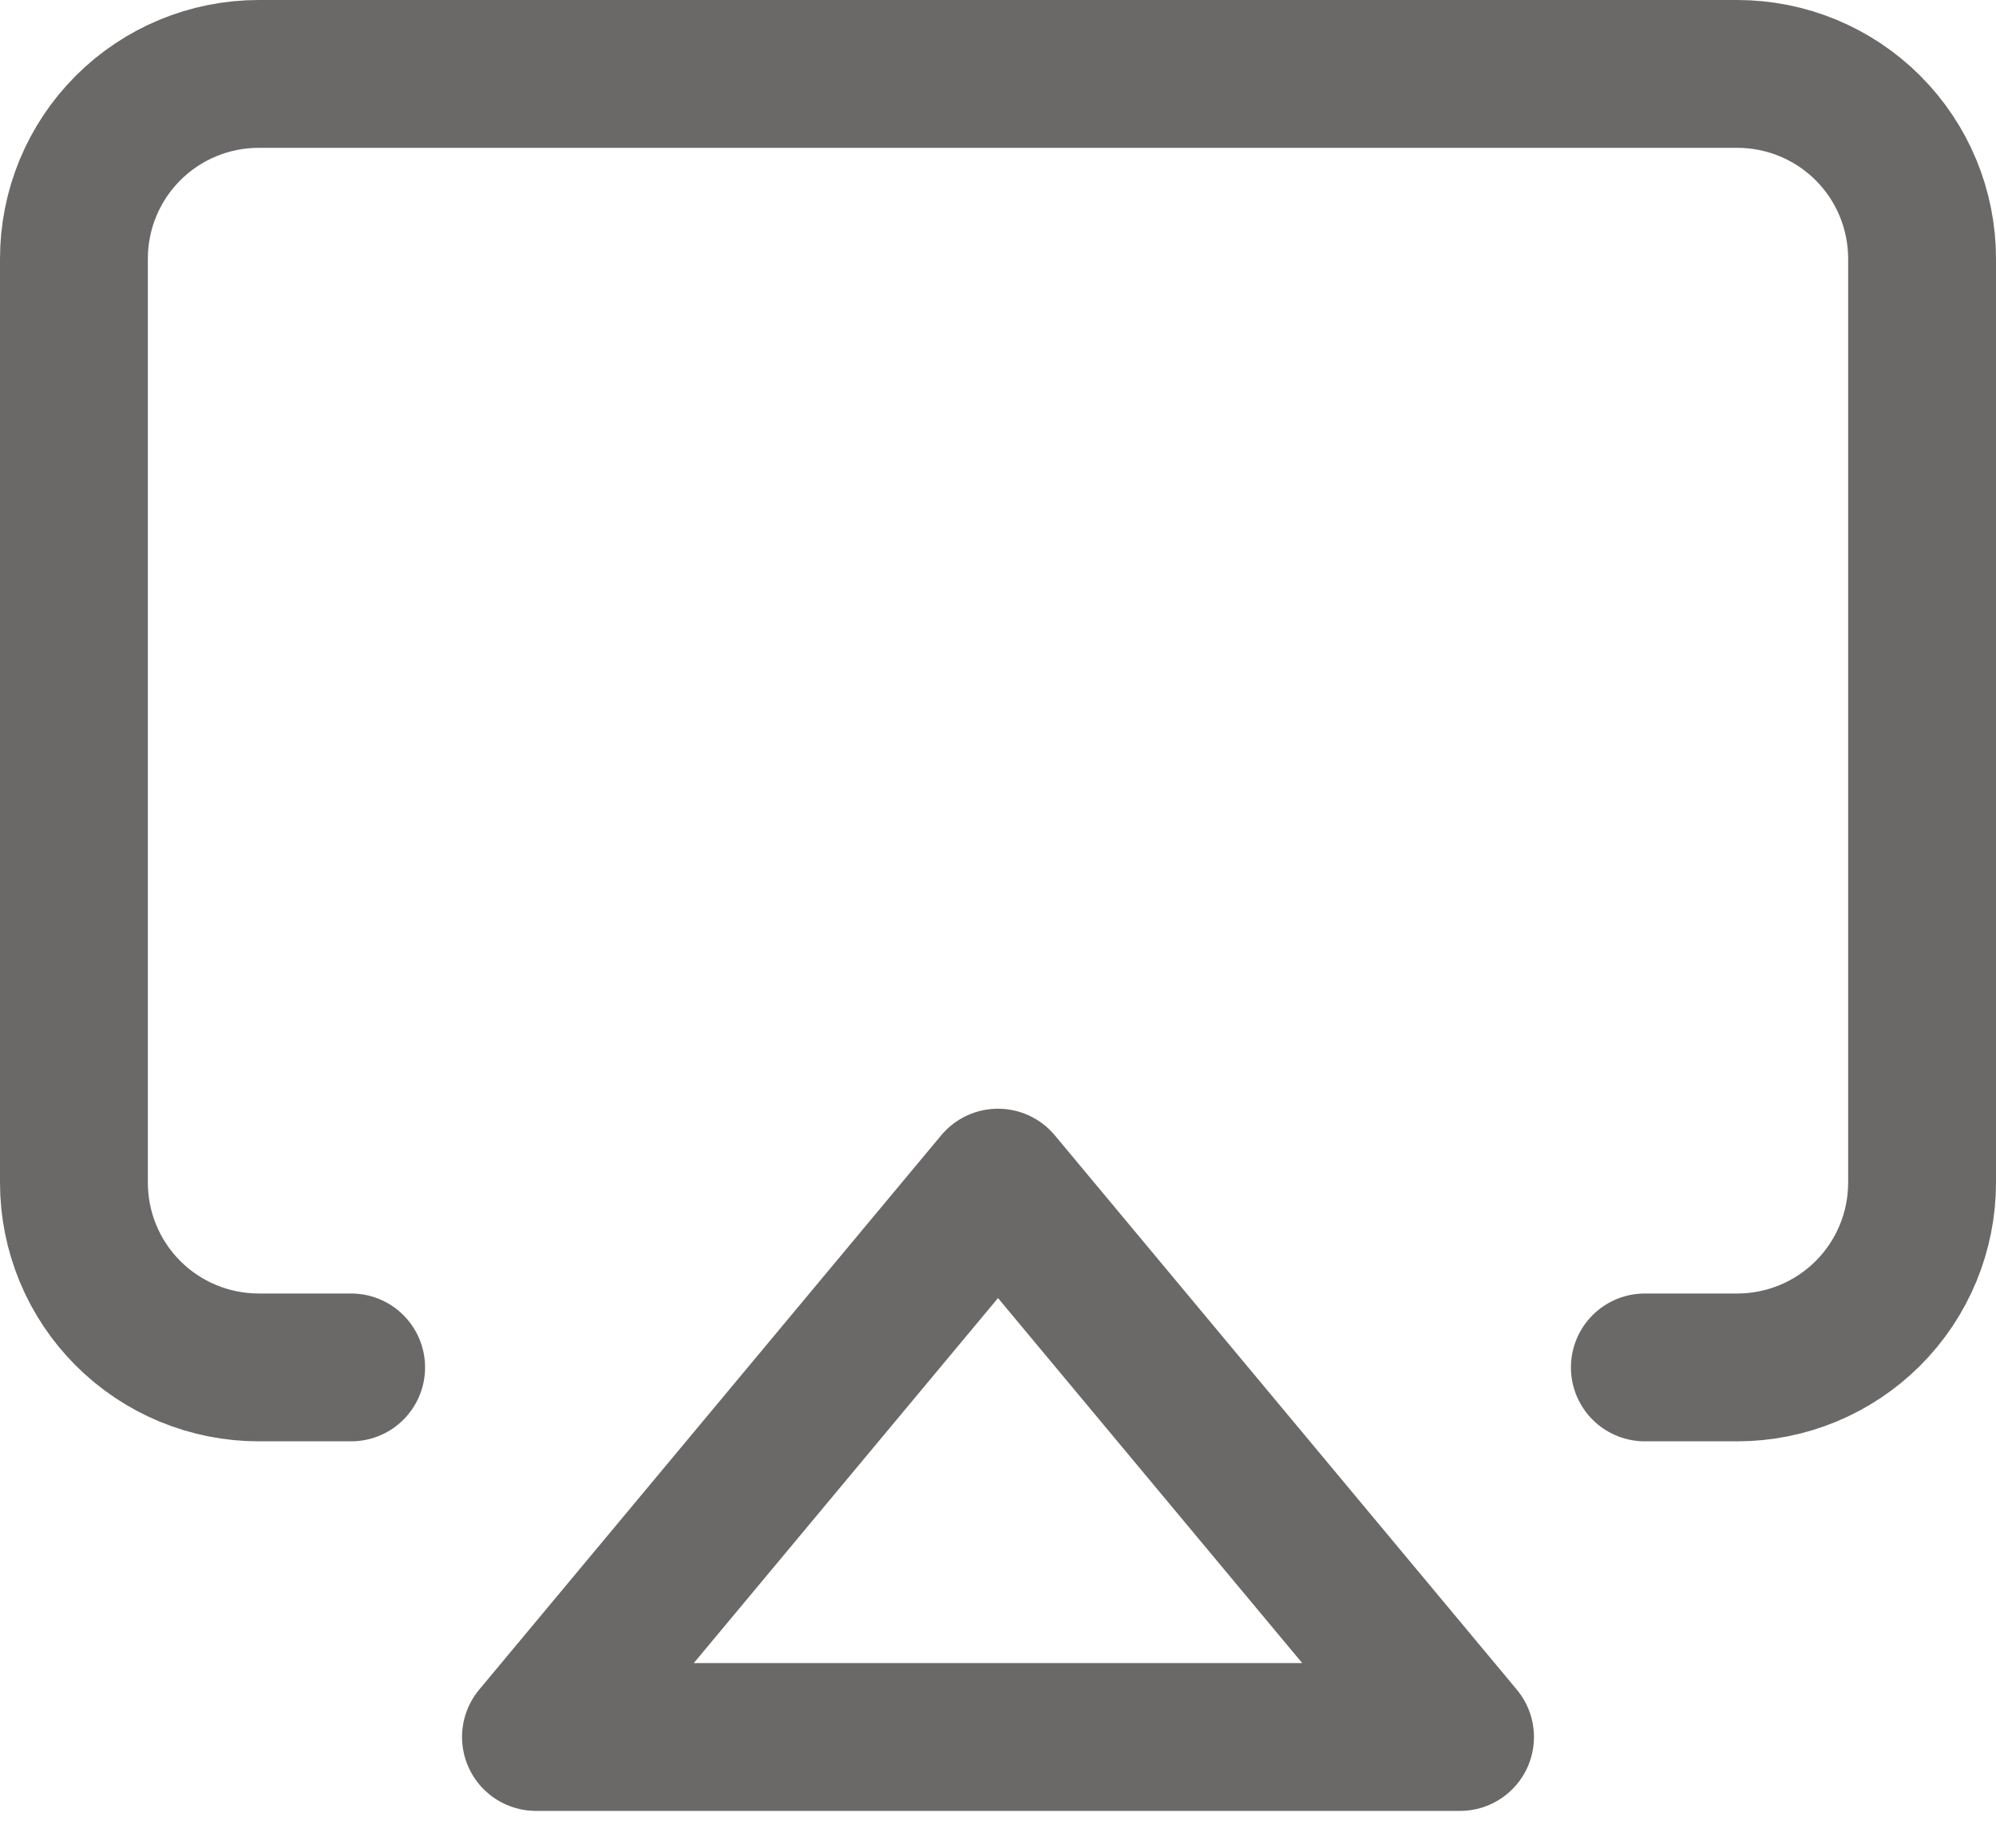 <svg width="27" height="25" viewBox="0 0 27 25" fill="none" xmlns="http://www.w3.org/2000/svg">
<path d="M4.75 18.5H3.5C2.837 18.5 2.201 18.237 1.732 17.768C1.263 17.299 1 16.663 1 16V3.5C1 2.837 1.263 2.201 1.732 1.732C2.201 1.263 2.837 1 3.5 1H23.5C24.163 1 24.799 1.263 25.268 1.732C25.737 2.201 26 2.837 26 3.5V16C26 16.663 25.737 17.299 25.268 17.768C24.799 18.237 24.163 18.5 23.5 18.5H22.25" stroke="#5F5C5C" stroke-opacity="0.92" stroke-width="2" stroke-linecap="round" stroke-linejoin="round"/>
<path d="M13.5 16L19.75 23.5H7.25L13.5 16Z" stroke="#5F5C5C" stroke-opacity="0.92" stroke-width="2" stroke-linecap="round" stroke-linejoin="round"/>
</svg>
